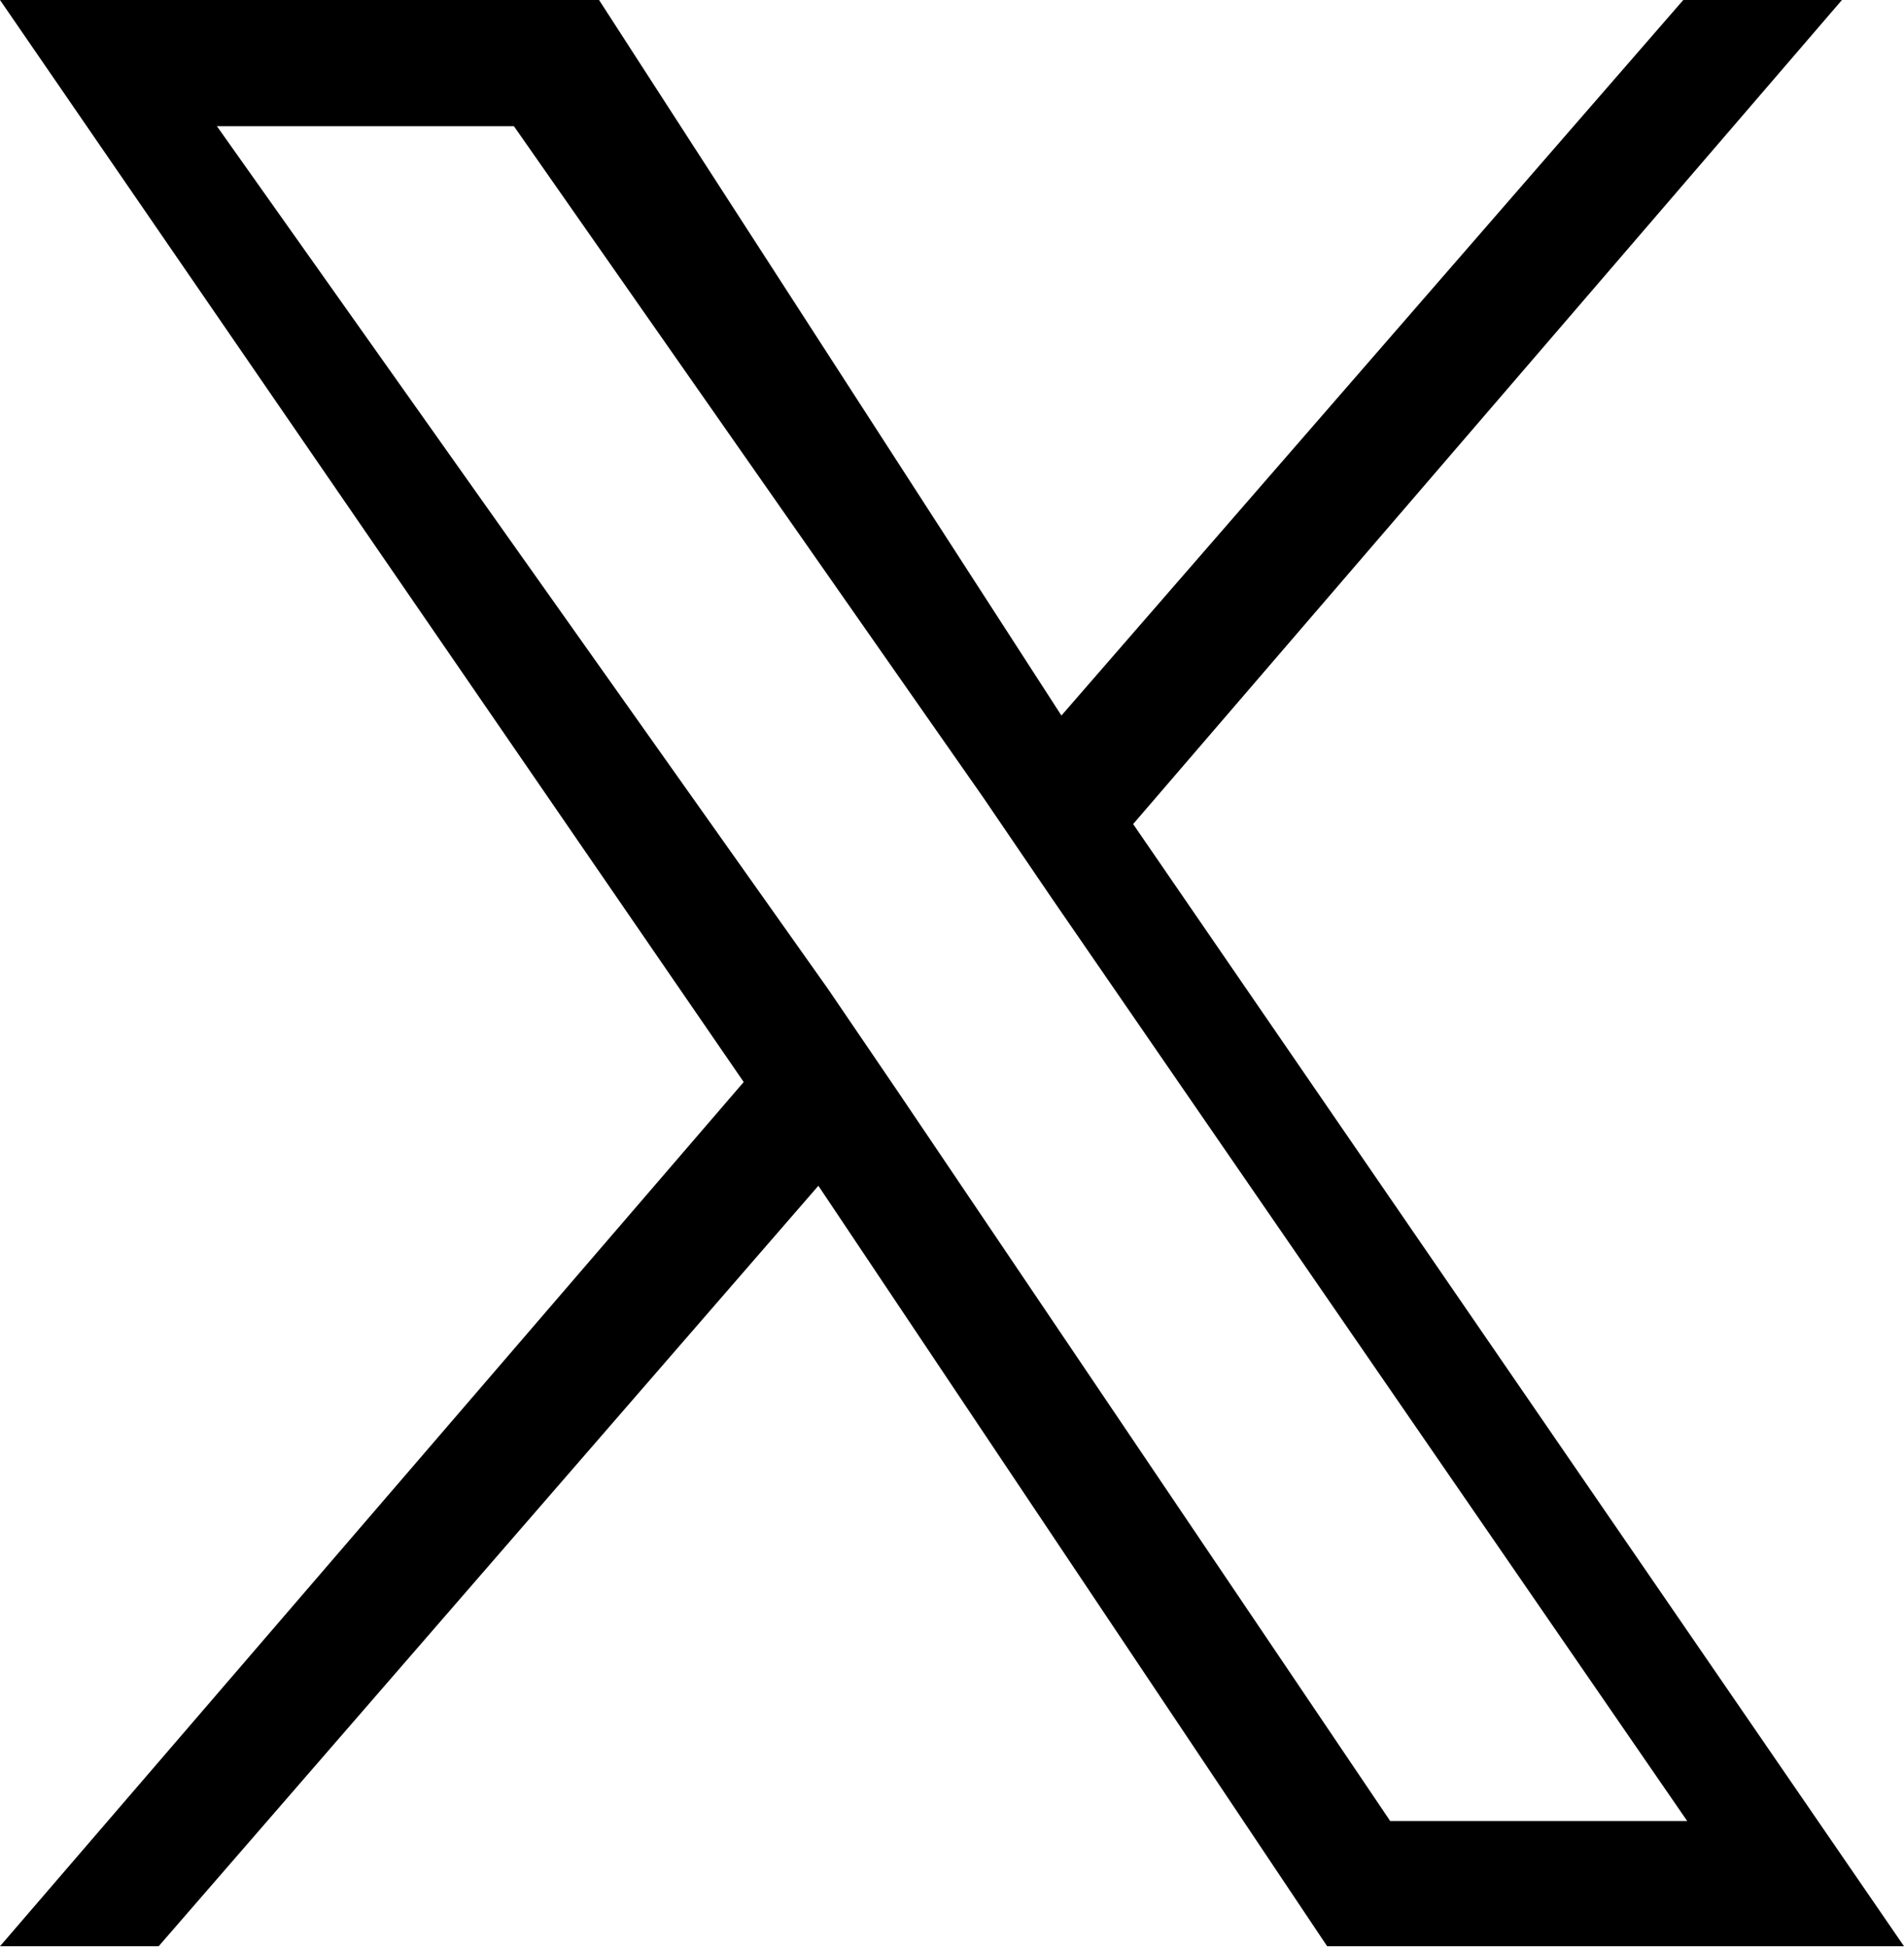 <svg xmlns="http://www.w3.org/2000/svg" viewBox="0 0 1200 1227">
  <path d="M714.163 519.284L1160.89 0H1060.89L668.964 450.887L377.551 0H0L468.722 681.821L0 1226.41H100L515.781 747.197L836.449 1226.41H1200L714.163 519.284ZM565.74 687.661L521.866 623.198L136.704 79.521H323.891L619.711 502.565L663.585 567.028L1063.35 1147.48H876.163L565.74 687.661Z" fill="currentColor"/>
</svg>